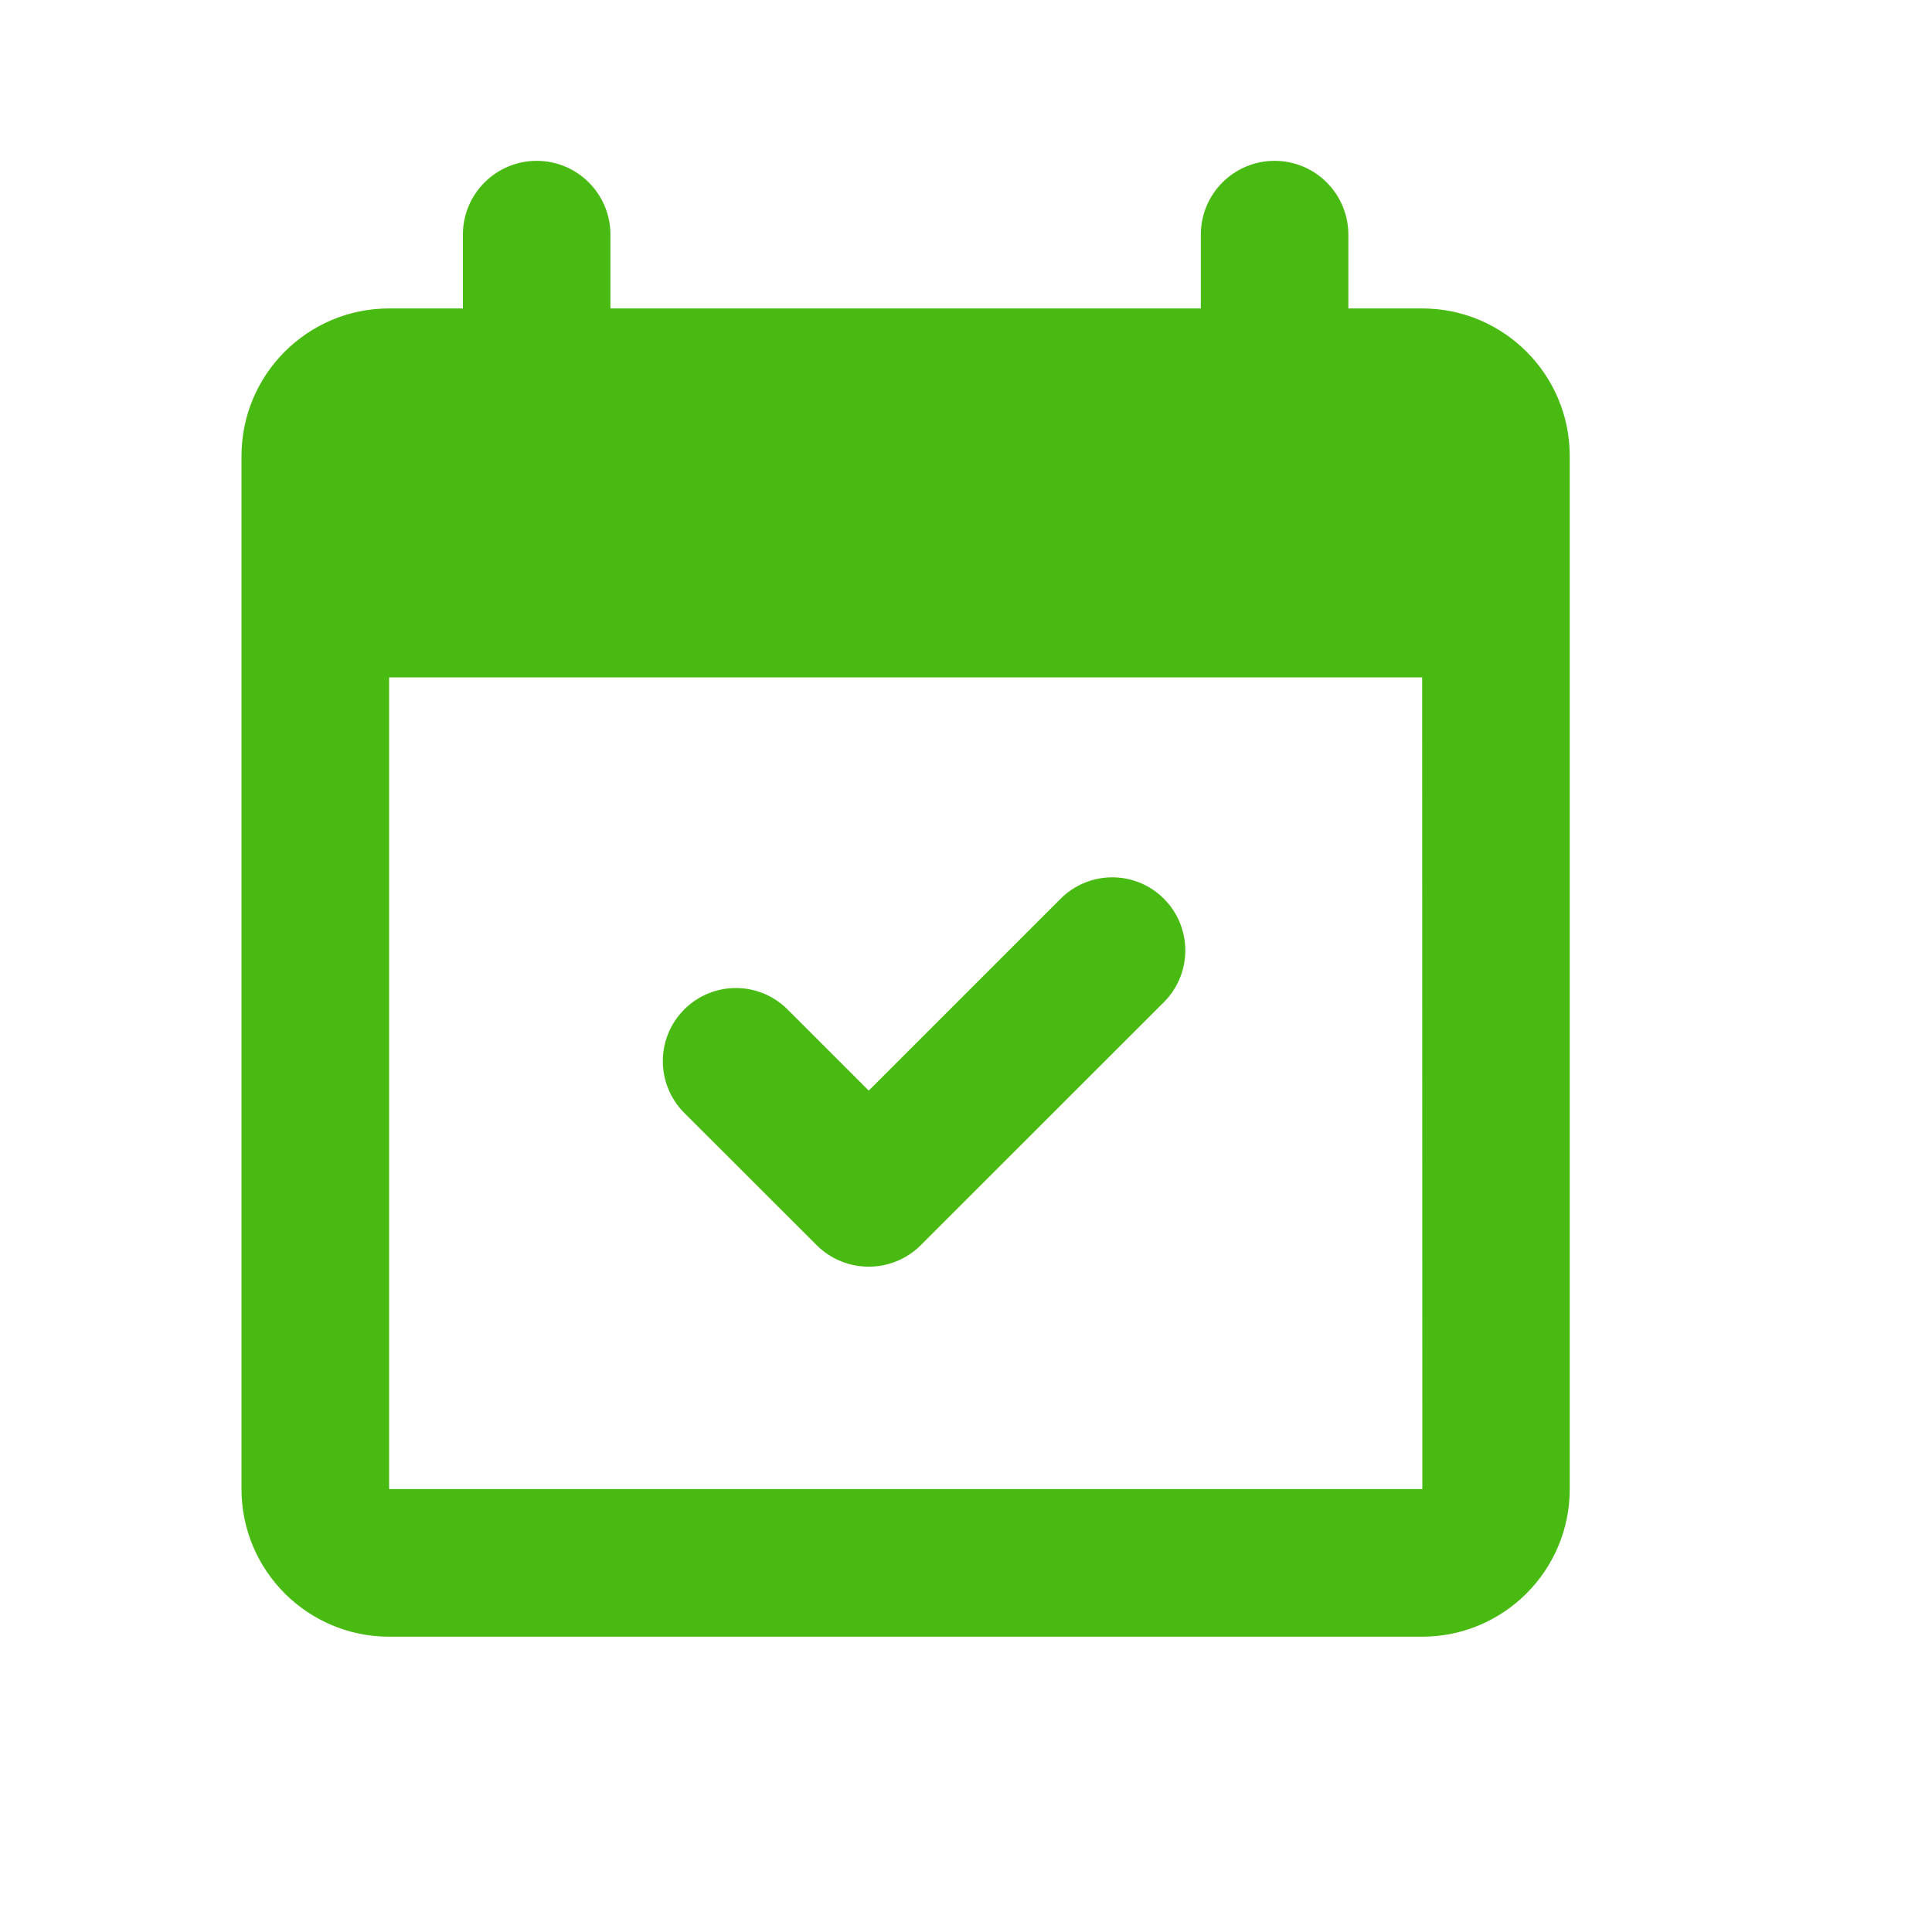 <svg width="20" height="20" viewBox="0 0 20 20" fill="none" xmlns="http://www.w3.org/2000/svg">
<path d="M5.556 1.665C5.134 1.665 4.792 2.007 4.792 2.429V3.193H4.028C3.184 3.193 2.5 3.877 2.5 4.721V6.248V7.012V15.415C2.5 16.258 3.185 16.943 4.028 16.943H14.722C15.565 16.943 16.25 16.258 16.25 15.415V7.012V6.248V4.721C16.25 3.877 15.566 3.193 14.722 3.193H13.958V2.429C13.958 2.007 13.616 1.665 13.194 1.665C12.773 1.665 12.431 2.007 12.431 2.429V3.193H6.319V2.429C6.319 2.007 5.977 1.665 5.556 1.665ZM4.028 7.012H14.722L14.724 15.415H4.028V7.012ZM11.514 9.082C11.321 9.082 11.127 9.156 10.979 9.304L8.993 11.29L8.153 10.45C7.857 10.154 7.379 10.154 7.083 10.45C6.788 10.745 6.788 11.224 7.083 11.52L8.453 12.889C8.751 13.187 9.235 13.187 9.533 12.889L12.049 10.374C12.344 10.078 12.344 9.6 12.049 9.304C11.901 9.156 11.708 9.082 11.514 9.082Z" fill="#48BA12"/>
</svg>
